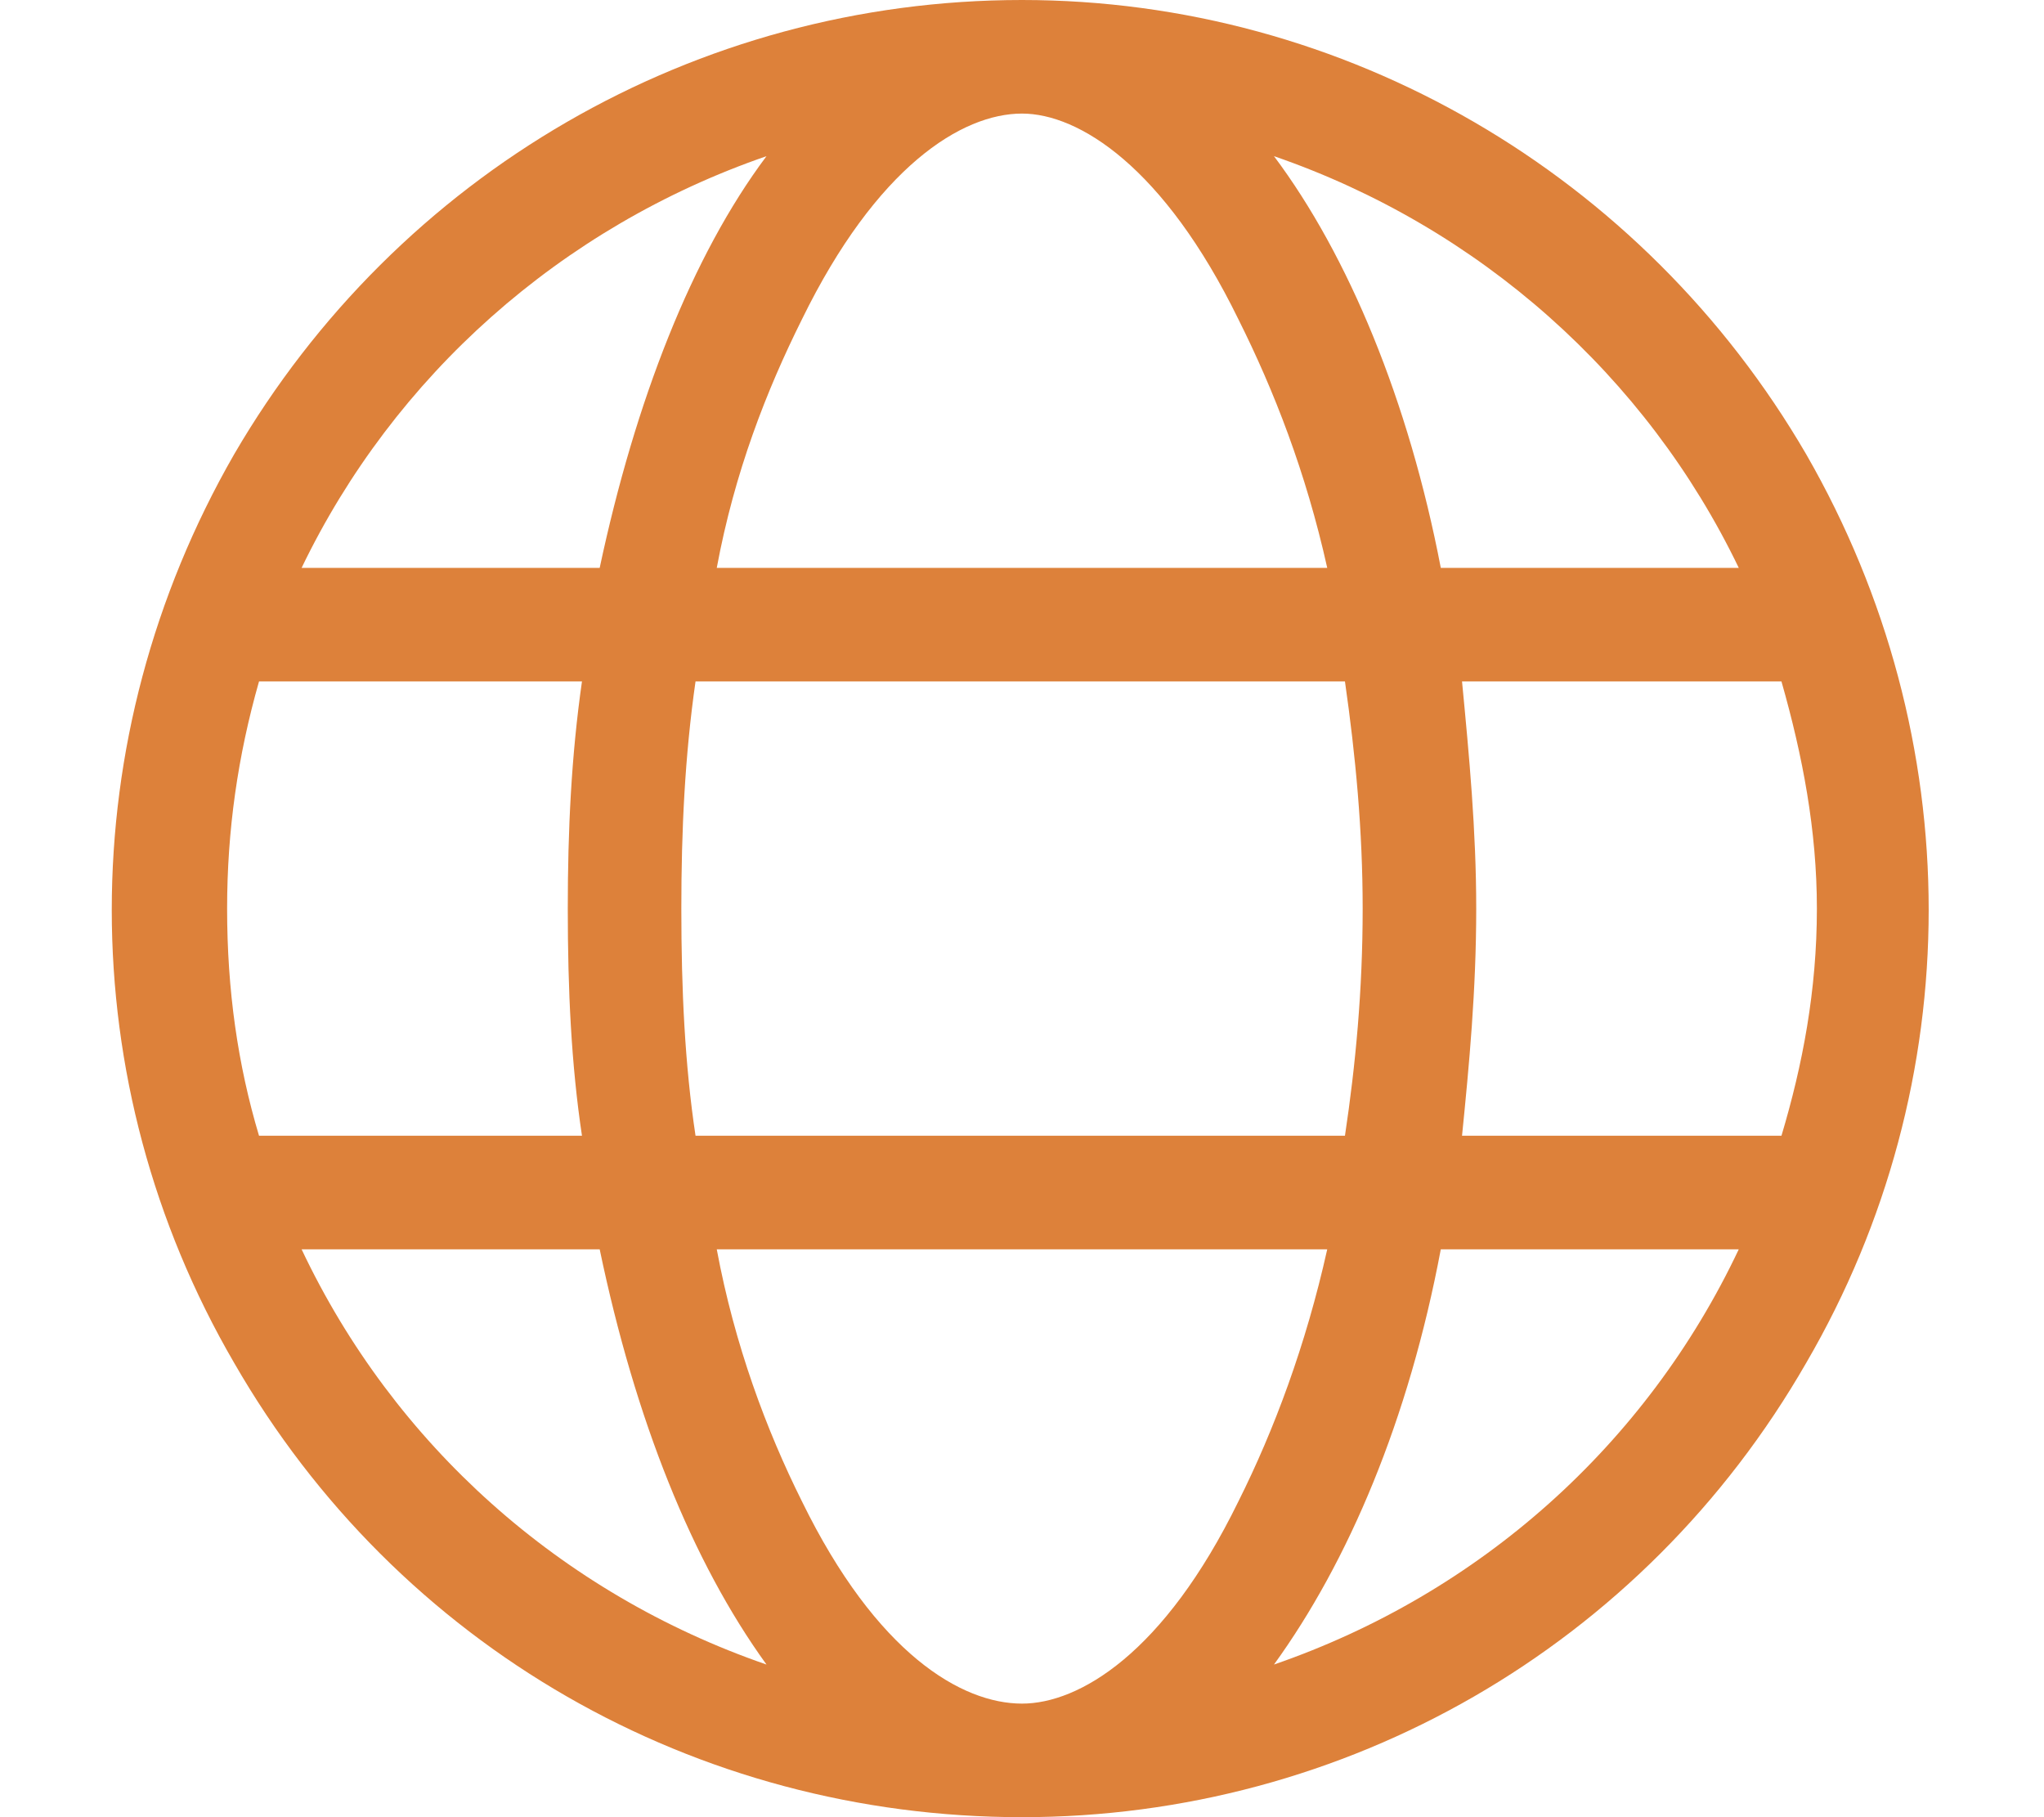 <svg width="18" height="16" viewBox="0 0 18 16" fill="none" xmlns="http://www.w3.org/2000/svg">
<path d="M9 15C9.5 15 10.25 14.562 10.906 13.219C11.219 12.594 11.5 11.844 11.688 11H6.312C6.469 11.844 6.75 12.594 7.062 13.219C7.719 14.562 8.469 15 9 15ZM6.125 10H11.844C11.938 9.375 12 8.719 12 8C12 7.312 11.938 6.656 11.844 6H6.125C6.031 6.656 6 7.312 6 8C6 8.719 6.031 9.375 6.125 10ZM6.312 5H11.688C11.5 4.156 11.219 3.438 10.906 2.812C10.25 1.469 9.5 1 9 1C8.469 1 7.719 1.469 7.062 2.812C6.75 3.438 6.469 4.156 6.312 5ZM12.875 6C12.938 6.656 13 7.312 13 8C13 8.719 12.938 9.375 12.875 10H15.688C15.875 9.375 16 8.719 16 8C16 7.312 15.875 6.656 15.688 6H12.875ZM15.312 5C14.5 3.312 13.031 2 11.219 1.375C11.875 2.25 12.406 3.531 12.688 5H15.312ZM5.281 5C5.594 3.531 6.094 2.25 6.75 1.375C4.938 2 3.469 3.312 2.656 5H5.281ZM2.281 6C2.094 6.656 2 7.312 2 8C2 8.719 2.094 9.375 2.281 10H5.125C5.031 9.375 5 8.719 5 8C5 7.312 5.031 6.656 5.125 6H2.281ZM11.219 14.656C13.031 14.031 14.5 12.719 15.312 11H12.688C12.406 12.5 11.875 13.75 11.219 14.656ZM6.75 14.656C6.094 13.75 5.594 12.5 5.281 11H2.656C3.469 12.719 4.938 14.031 6.75 14.656ZM9 16C6.125 16 3.5 14.5 2.062 12C0.625 9.531 0.625 6.5 2.062 4C3.5 1.531 6.125 0 9 0C11.844 0 14.469 1.531 15.906 4C17.344 6.5 17.344 9.531 15.906 12C14.469 14.5 11.844 16 9 16Z" fill="#DD813A"/>
</svg>
